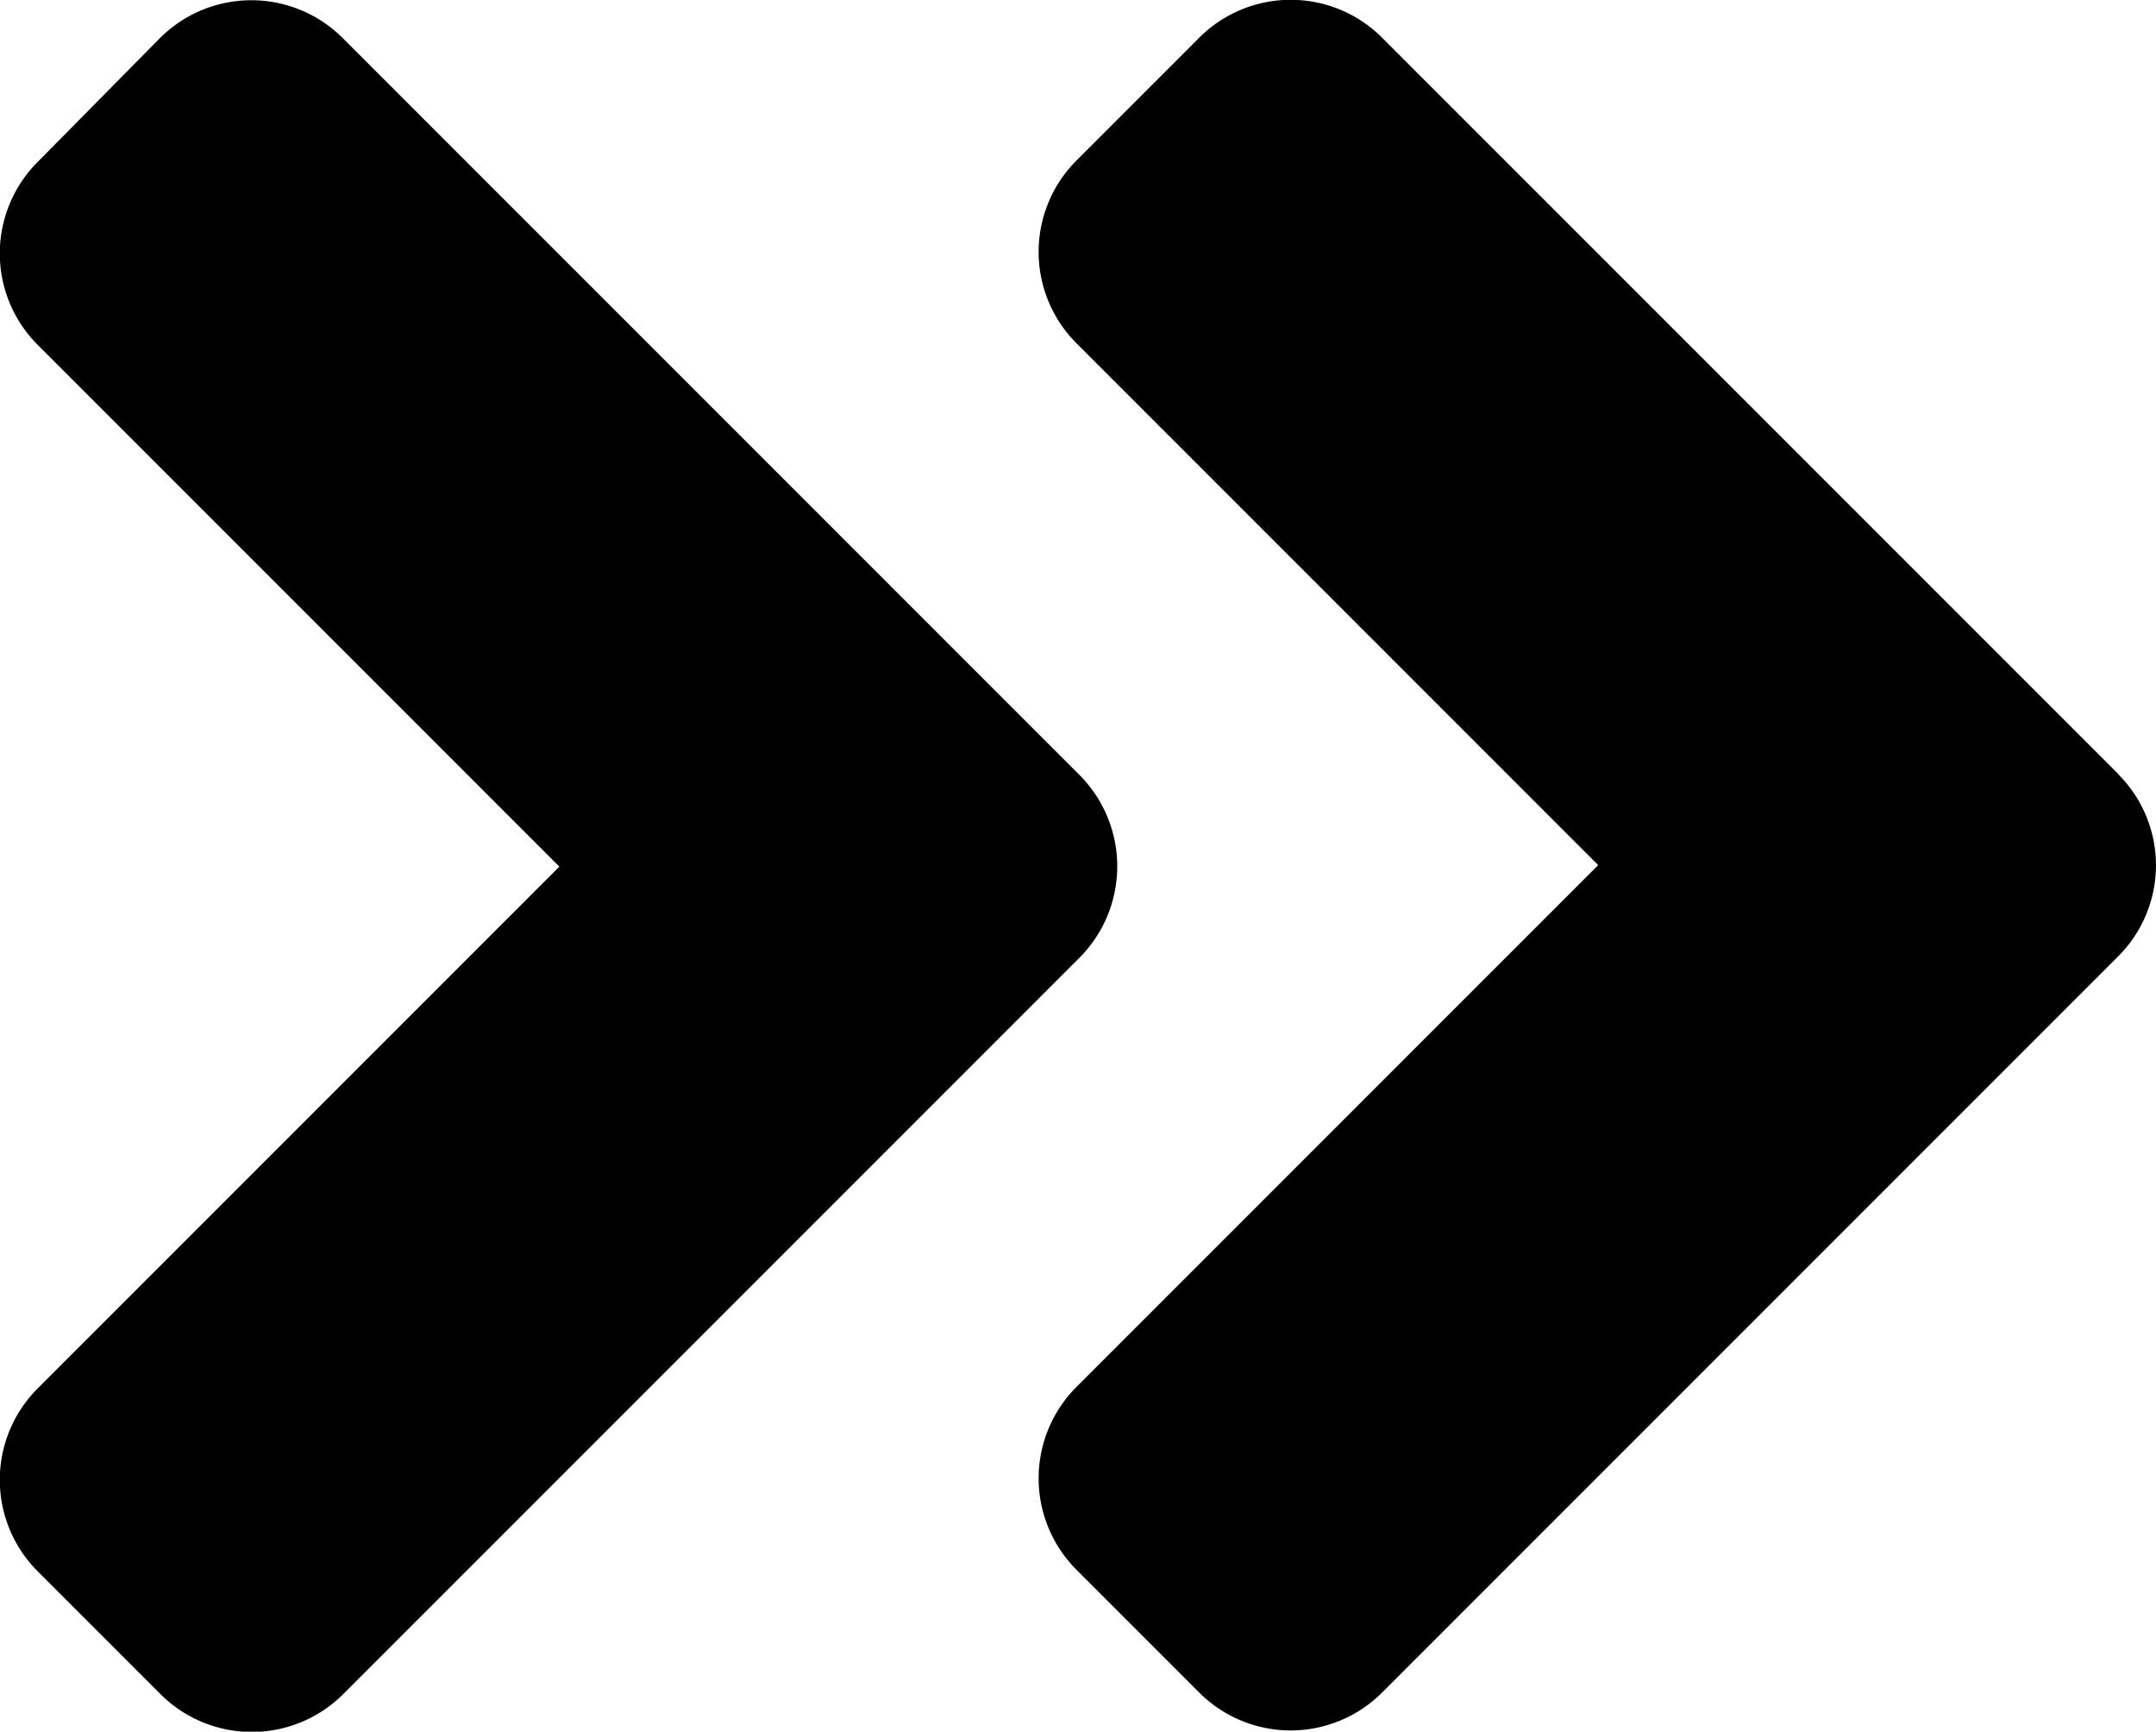 <svg xmlns="http://www.w3.org/2000/svg" width="29.886" height="24" viewBox="0 0 29.886 24">
  <path id="FontAwsome_angle-double-right_" data-name="FontAwsome (angle-double-right)" d="M39.712,109.225l-10.2,10.2a1.792,1.792,0,0,1-2.542,0l-1.694-1.694a1.792,1.792,0,0,1,0-2.542l7.228-7.228-7.228-7.228a1.792,1.792,0,0,1,0-2.542l1.687-1.709a1.792,1.792,0,0,1,2.542,0l10.2,10.2A1.794,1.794,0,0,1,39.712,109.225Zm14.4-2.549-10.2-10.2a1.792,1.792,0,0,0-2.542,0l-1.694,1.694a1.792,1.792,0,0,0,0,2.542l7.228,7.228-7.228,7.228a1.792,1.792,0,0,0,0,2.542l1.694,1.694a1.792,1.792,0,0,0,2.542,0l10.2-10.2A1.783,1.783,0,0,0,54.107,106.675Z" transform="translate(-24.75 -95.95)"/>
</svg>
